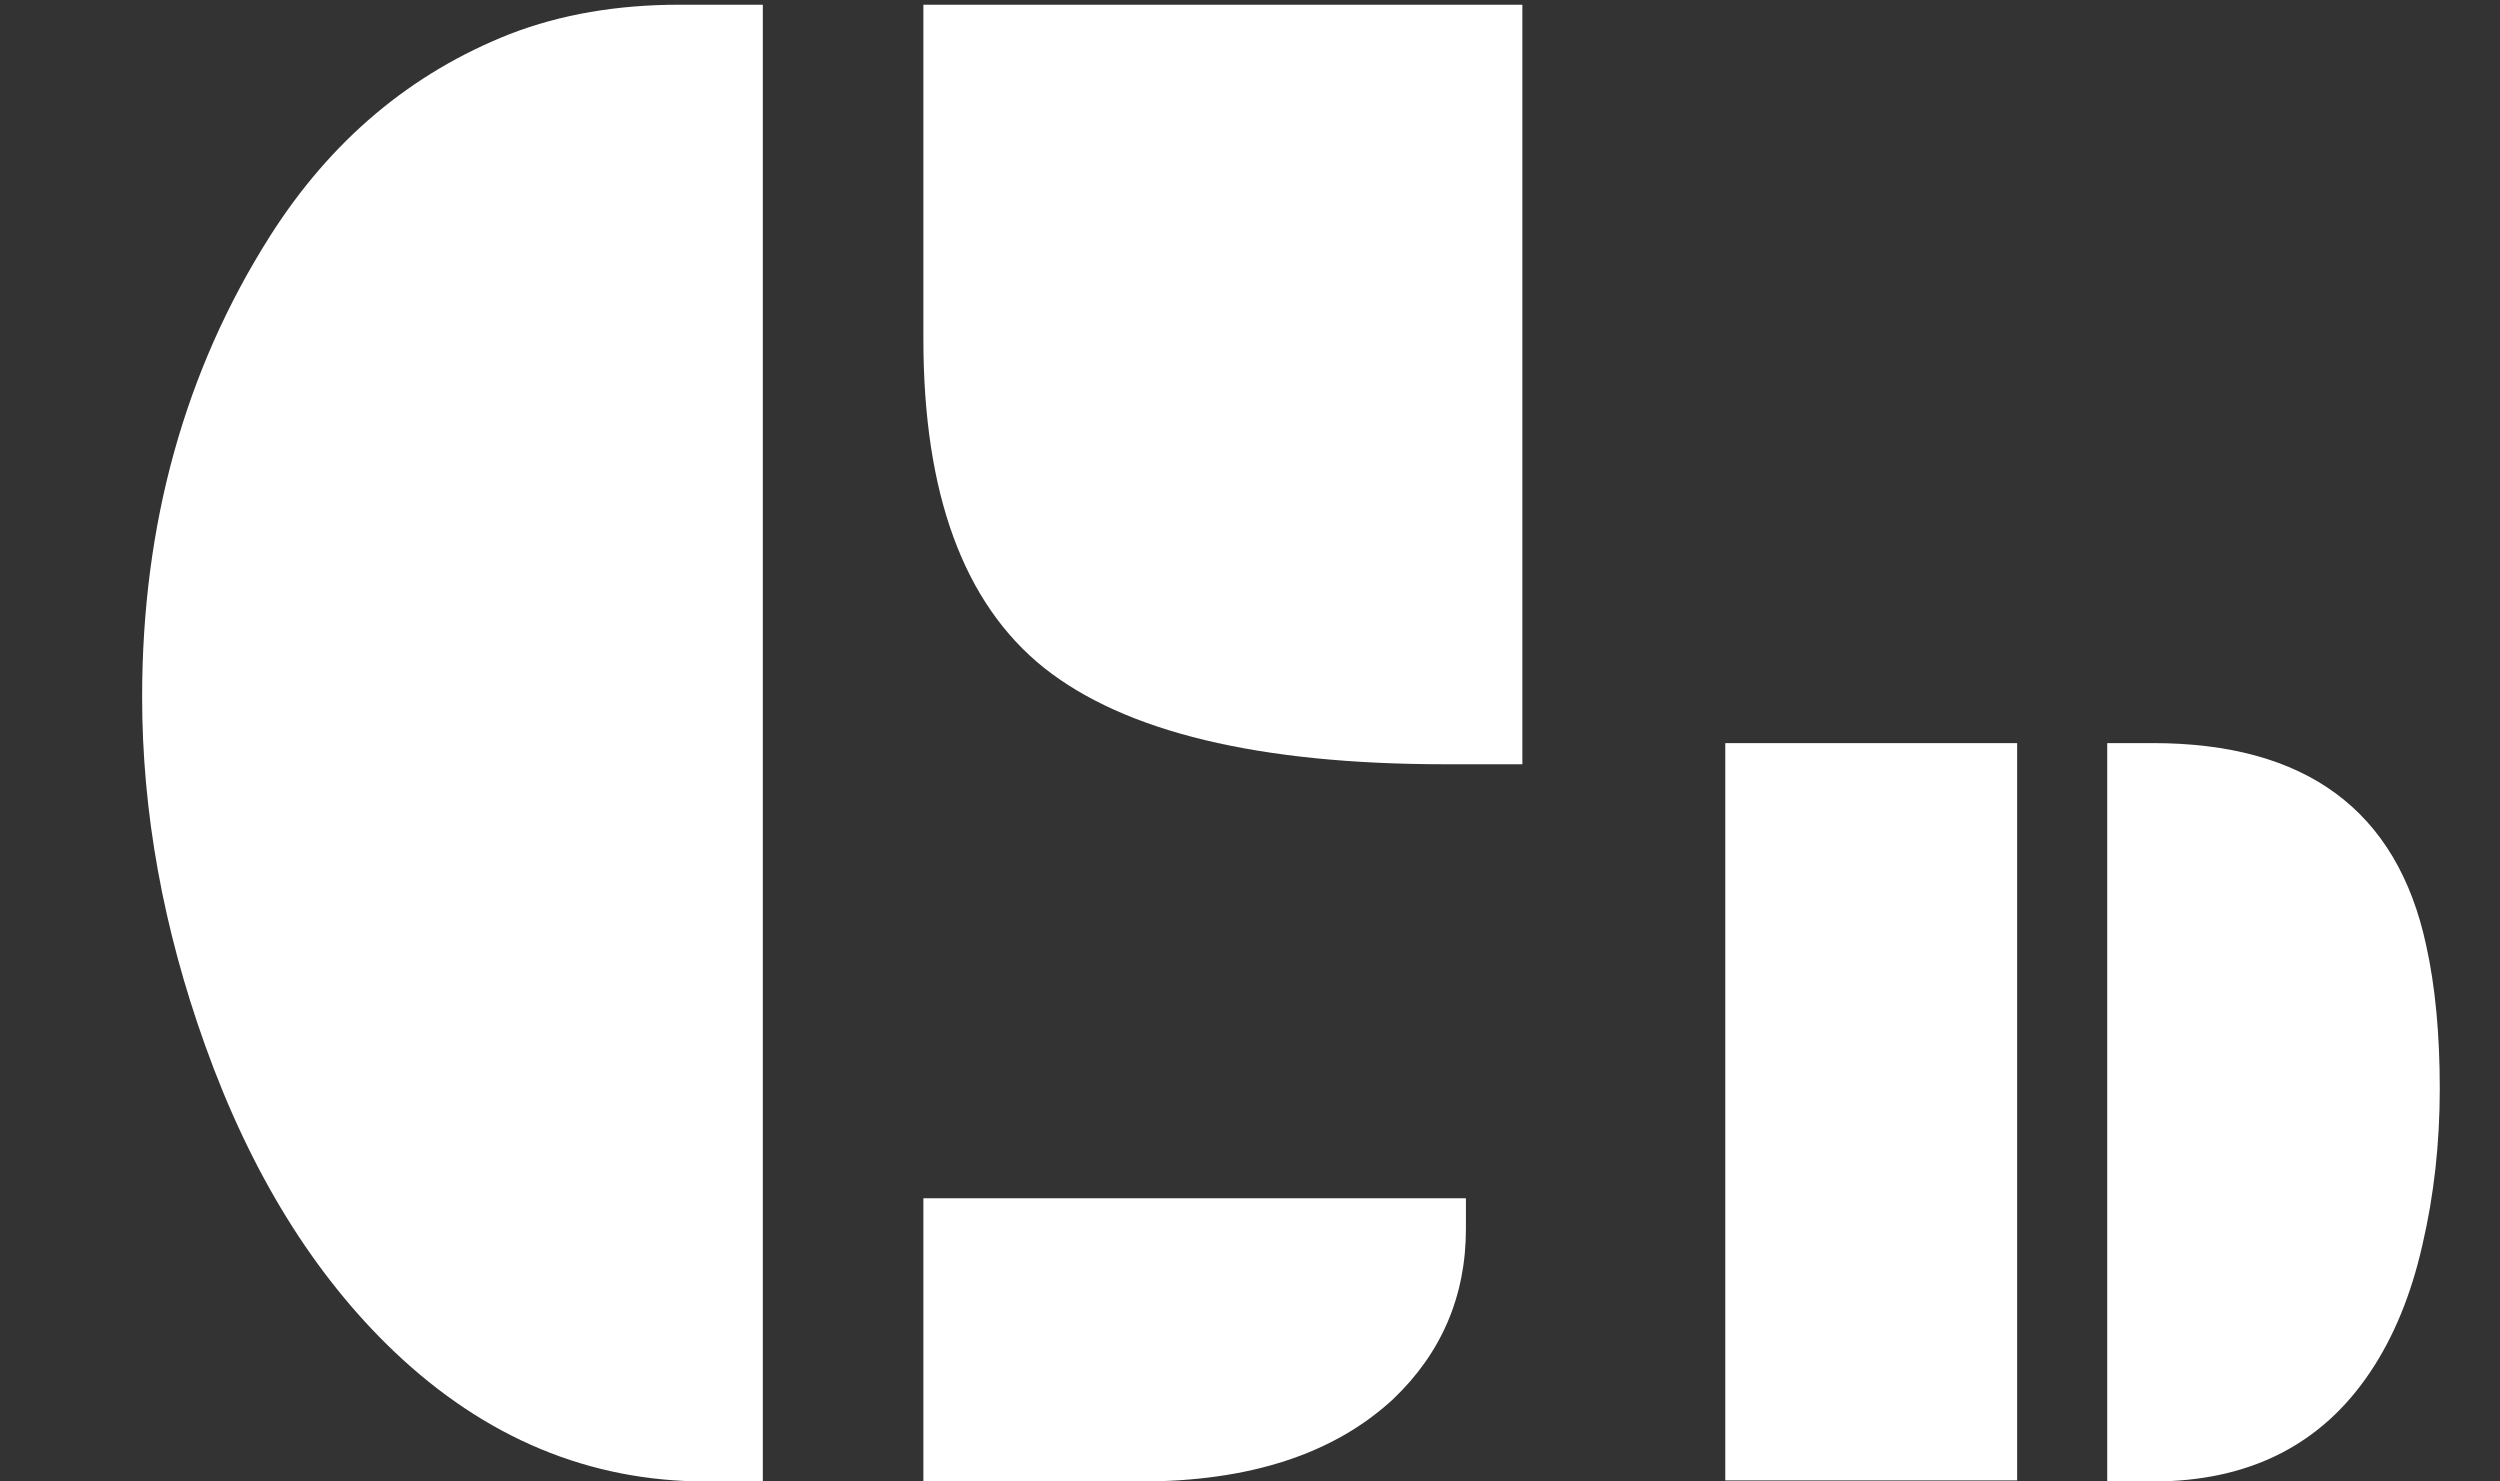 <svg width="54" height="32" viewBox="0 0 54 32" fill="none" xmlns="http://www.w3.org/2000/svg">
<rect x="0" y="0" width="54" height="32" fill="#333333" stroke="none"/>
<path d="M19.945 0.102H32.883V16.508H31.219C27.188 16.508 24.297 15.812 22.547 14.422C20.812 13.031 19.945 10.664 19.945 7.32V0.102ZM15.258 32C12.727 32 10.477 31.062 8.508 29.188C6.773 27.531 5.414 25.328 4.43 22.578C3.523 20.047 3.07 17.539 3.07 15.055C3.07 11.32 3.992 8 5.836 5.094C7.148 3.031 8.875 1.578 11.016 0.734C12.109 0.312 13.328 0.102 14.672 0.102H16.477V32H15.258ZM19.945 25.883H31.664V26.539C31.664 27.992 31.141 29.219 30.094 30.219C28.812 31.406 26.992 32 24.633 32H19.945V25.883Z" fill="white"/>
<path d="M45.516 16.051H46.5C49.812 16.051 51.781 17.508 52.406 20.422C52.602 21.305 52.699 22.336 52.699 23.516C52.699 24.695 52.574 25.82 52.324 26.891C52.082 27.961 51.707 28.875 51.199 29.633C50.145 31.211 48.578 32 46.5 32H45.516V16.051ZM37.266 16.051H43.57V31.977H37.266V16.051Z" fill="white"/>
</svg>

